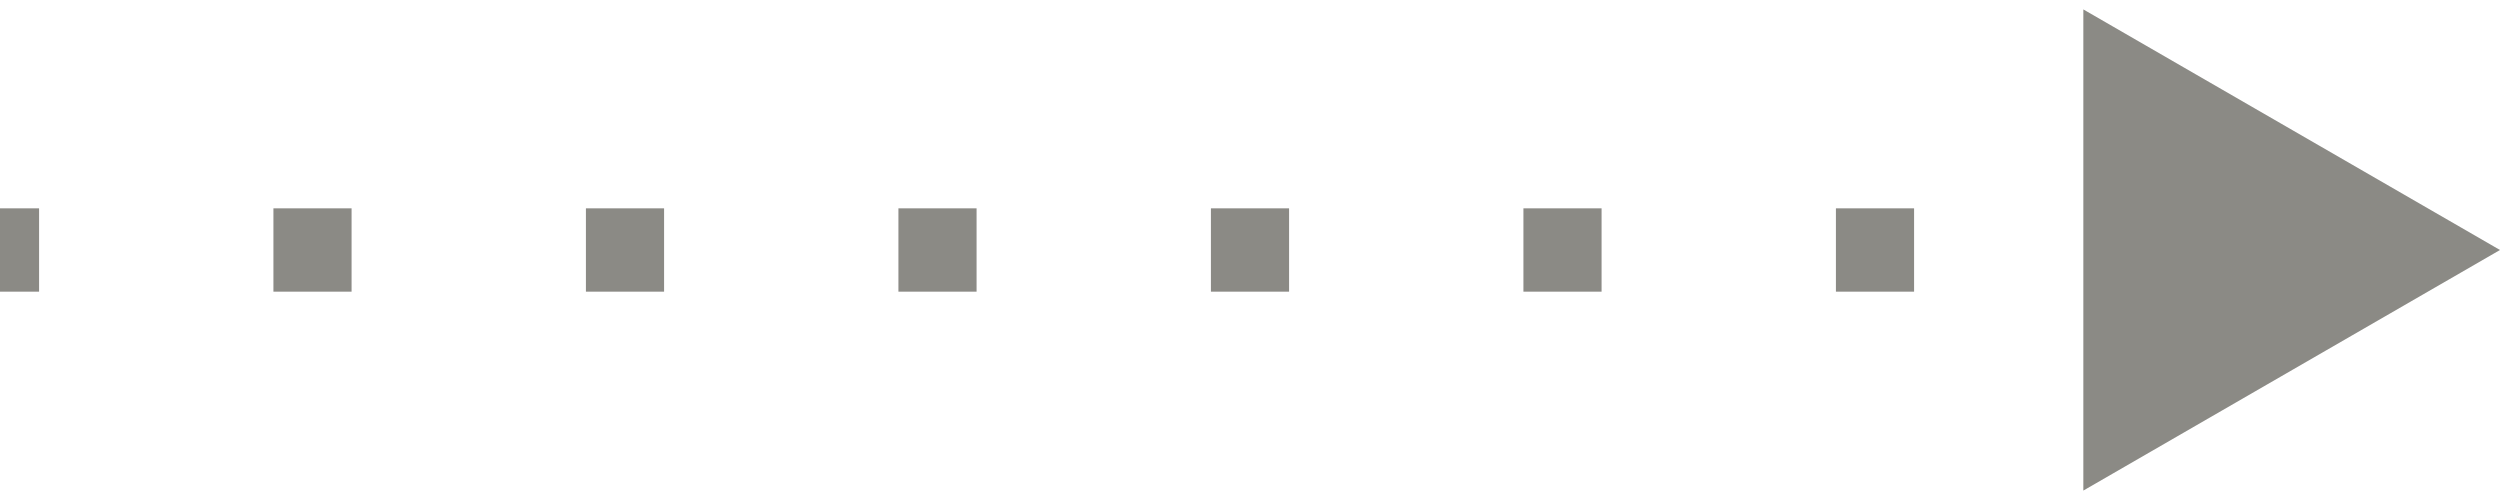 <svg width="30" height="6" viewBox="0 0 30 6" fill="none" xmlns="http://www.w3.org/2000/svg">
<path d="M30 3L25 0.113V5.887L30 3ZM0 3L0 3.5H0.469V3V2.5H0L0 3ZM3.281 3V3.5H4.219V3V2.5H3.281V3ZM7.031 3V3.5H7.969V3V2.5H7.031V3ZM10.781 3V3.5H11.719V3V2.5H10.781V3ZM14.531 3V3.5H15.469V3V2.5H14.531V3ZM18.281 3V3.5H19.219V3V2.5H18.281V3ZM22.031 3V3.5H22.969V3V2.5H22.031V3ZM25.781 3V3.5H26.719V3V2.5H25.781V3Z" fill="#6E6D67" fill-opacity="0.8"/>
</svg>
